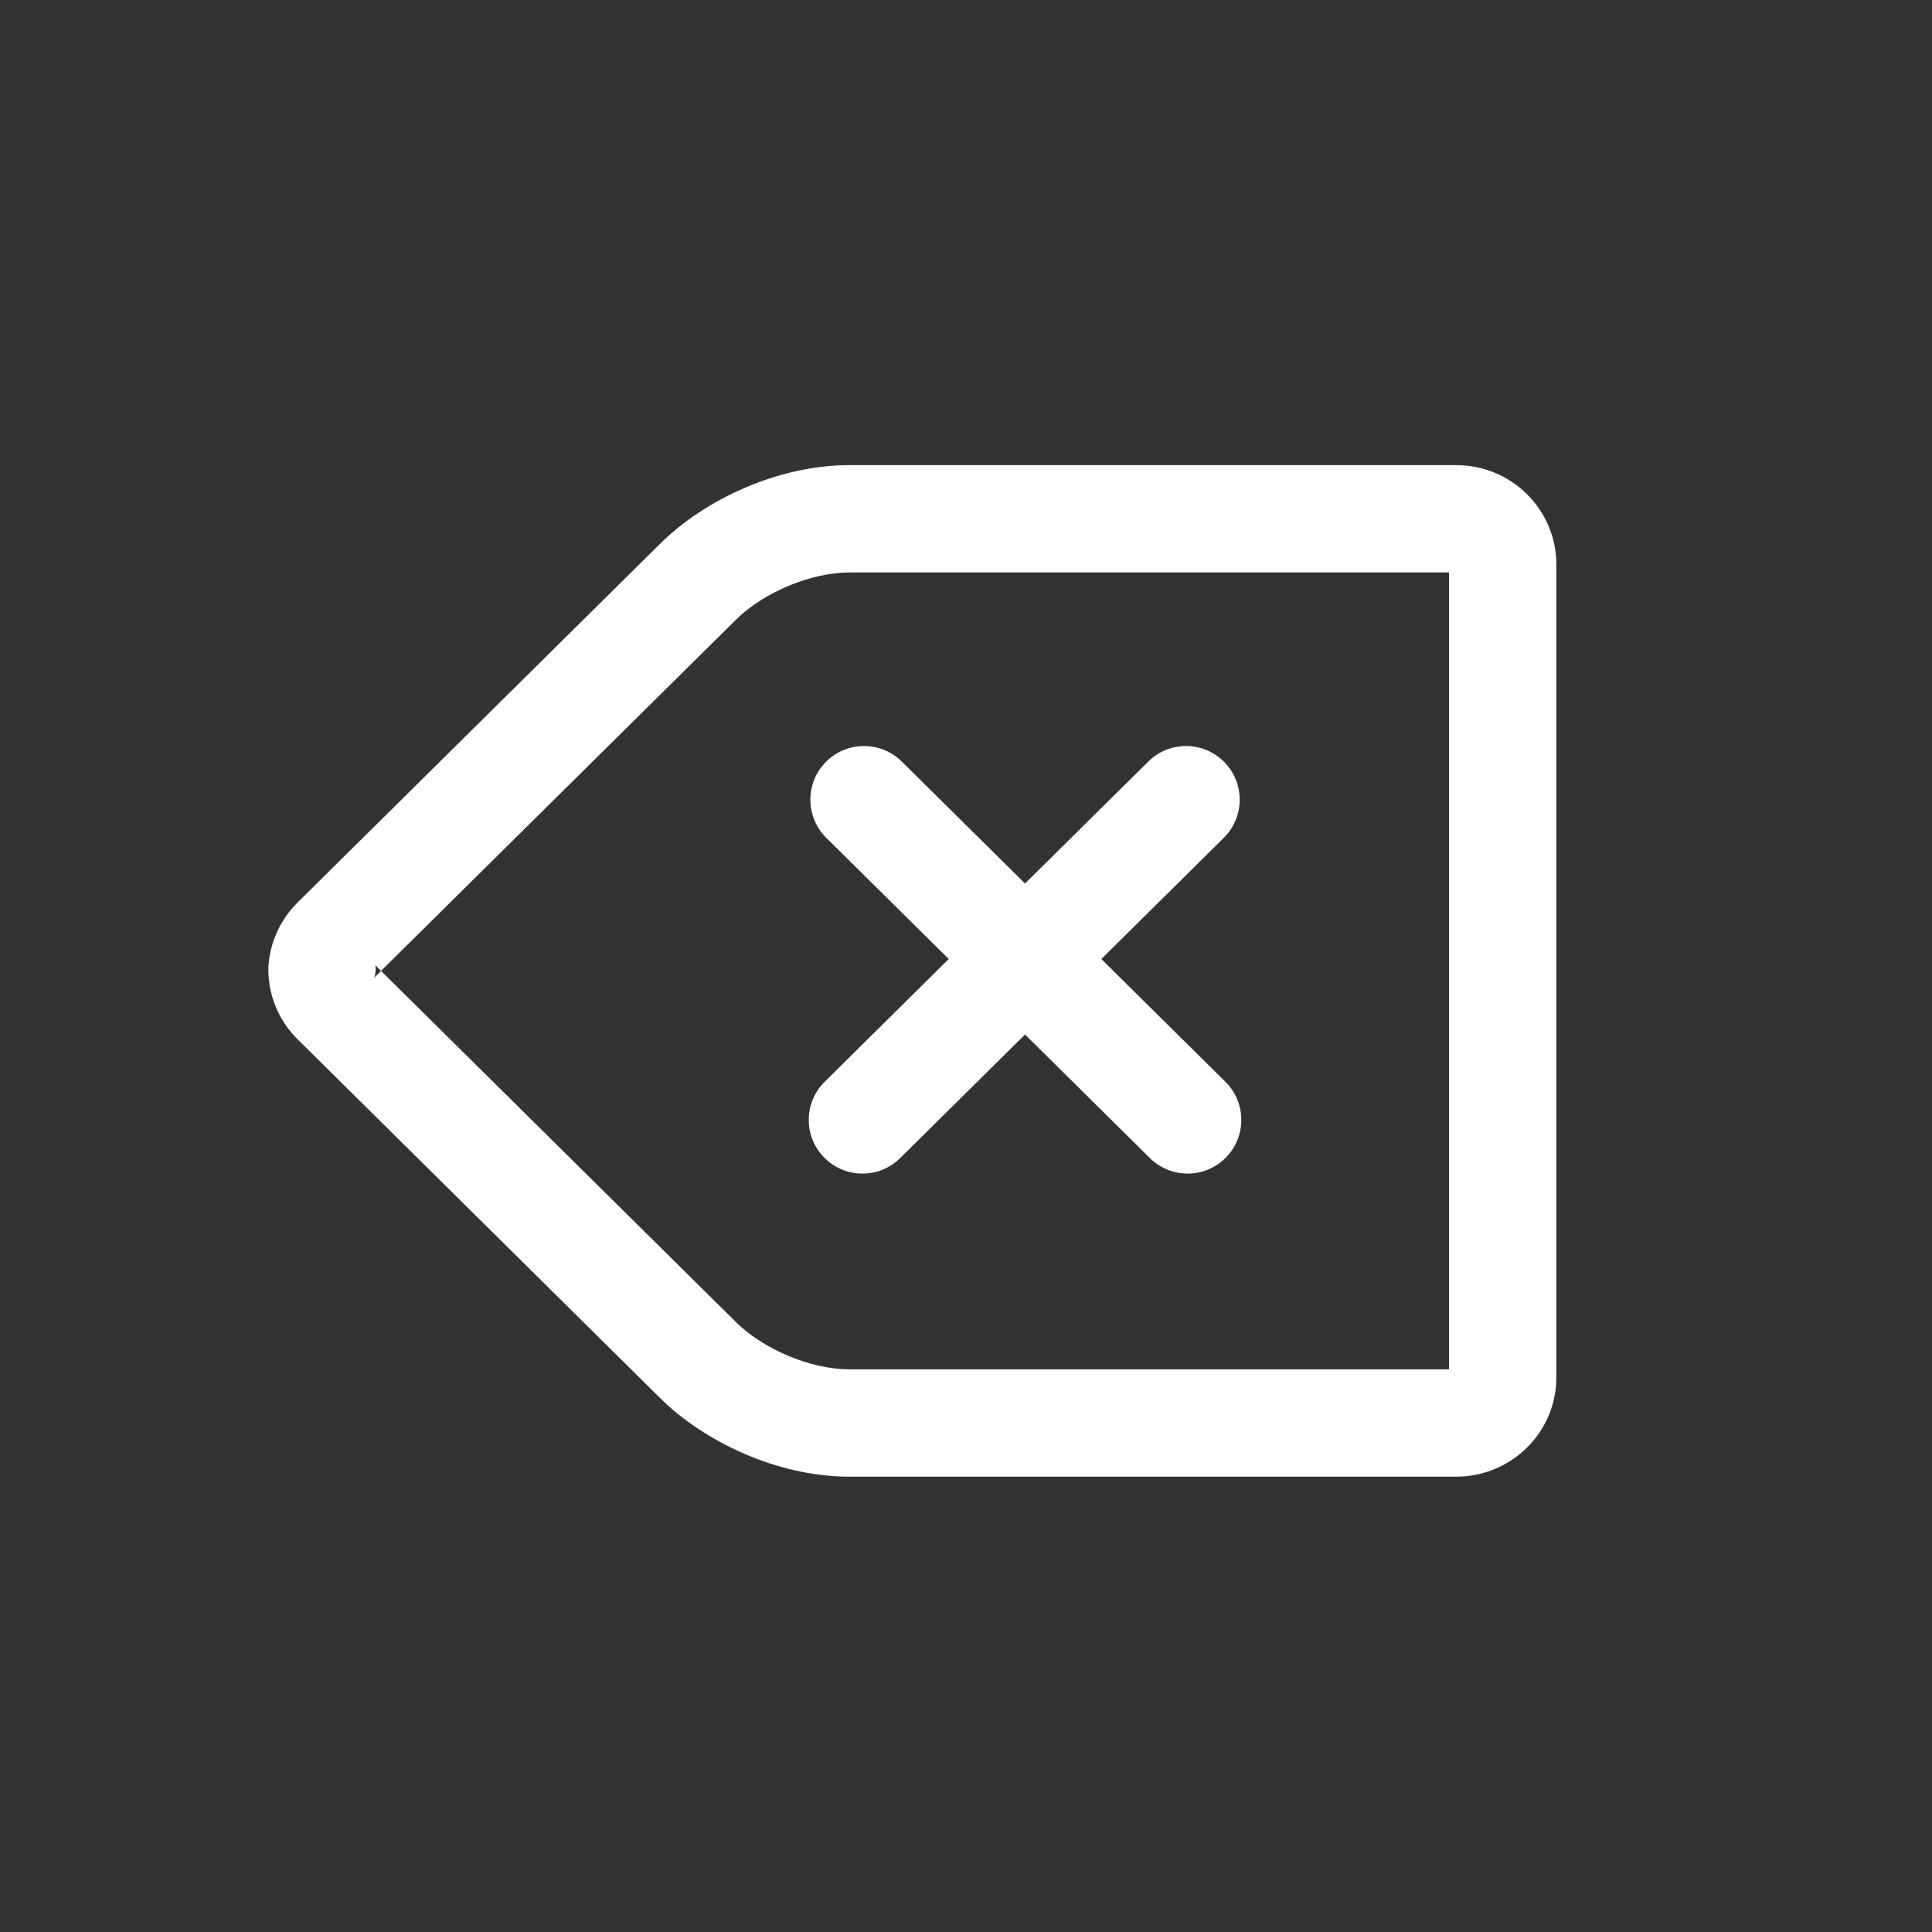 <?xml version="1.0" encoding="UTF-8"?>
<svg width="108px" height="108px" viewBox="0 0 108 108" version="1.1" xmlns="http://www.w3.org/2000/svg" xmlns:xlink="http://www.w3.org/1999/xlink">
    <rect x="0" y="0" width="108" height="108" fill="#333333" stroke="none"/>
    <!-- Generator: Sketch 43.2 (39069) - http://www.bohemiancoding.com/sketch -->
    <title>backspace</title>
    <desc>Created with Sketch.</desc>
    <defs></defs>
    <g id="Page-1-Copy" stroke="none" stroke-width="1" fill="none" fill-rule="evenodd">
        <g id="backspace" fill-rule="nonzero" fill="#FFFFFF">
            <g id="Group" transform="translate(15, 26)">
                <path d="M6,28.372 C6.001,28.334 6.002,28.282 6,28.219 L6,28.372 Z M5.999,28.16 L5.997,28.13 C5.998,28.14 5.999,28.15 5.999,28.16 Z M6,28.176 L6,28.191 C6,28.184 6,28.184 6,28.176 Z M26.138,47.904 C27.659,49.409 30.293,50.548 32.493,50.548 L66,50.548 L66,6 L32.493,6 C30.293,6 27.659,7.139 26.138,8.644 L6.301,28.274 L26.138,47.904 Z M5.999,28.202 C6,28.199 6,28.195 6,28.192 C6,28.192 6,28.219 6,28.219 C6,28.213 6,28.208 5.999,28.202 Z M5.862,28.709 L6.301,28.274 L5.986,27.962 C5.991,28.019 5.994,28.073 5.996,28.122 C5.998,28.153 5.999,28.178 5.999,28.202 C5.985,28.524 5.935,28.637 5.862,28.709 Z M0.001,28.274 C-0,28.212 -0,28.151 0.001,28.089 C0.073,26.764 0.618,25.457 1.641,24.444 L21.918,4.379 C24.361,1.962 28.446,-8.52651283e-14 32.493,0 L66.395,0 C69.49,0 72,2.485 72,5.546 L72,51.002 C72,54.062 69.49,56.548 66.395,56.548 L32.493,56.548 C28.446,56.548 24.361,54.586 21.918,52.169 L1.641,32.103 C0.618,31.091 0.073,29.784 0.007,28.459 C-0,28.397 -0,28.336 0.001,28.274 Z" id="Combined-Shape"></path>
                <path d="M49.19,16.571 L31.1,34.472 C29.922,35.637 29.912,37.537 31.078,38.715 C32.243,39.892 34.143,39.902 35.32,38.737 L53.41,20.836 C54.588,19.67 54.598,17.771 53.432,16.593 C52.267,15.415 50.368,15.405 49.19,16.571 Z" id="Line"></path>
                <path d="M31.19,20.836 L49.28,38.737 C50.457,39.902 52.357,39.892 53.522,38.715 C54.688,37.537 54.678,35.637 53.5,34.472 L35.41,16.571 C34.232,15.405 32.333,15.415 31.168,16.593 C30.002,17.771 30.012,19.67 31.19,20.836 Z" id="Line-Copy"></path>
            </g>
        </g>
    </g>
</svg>